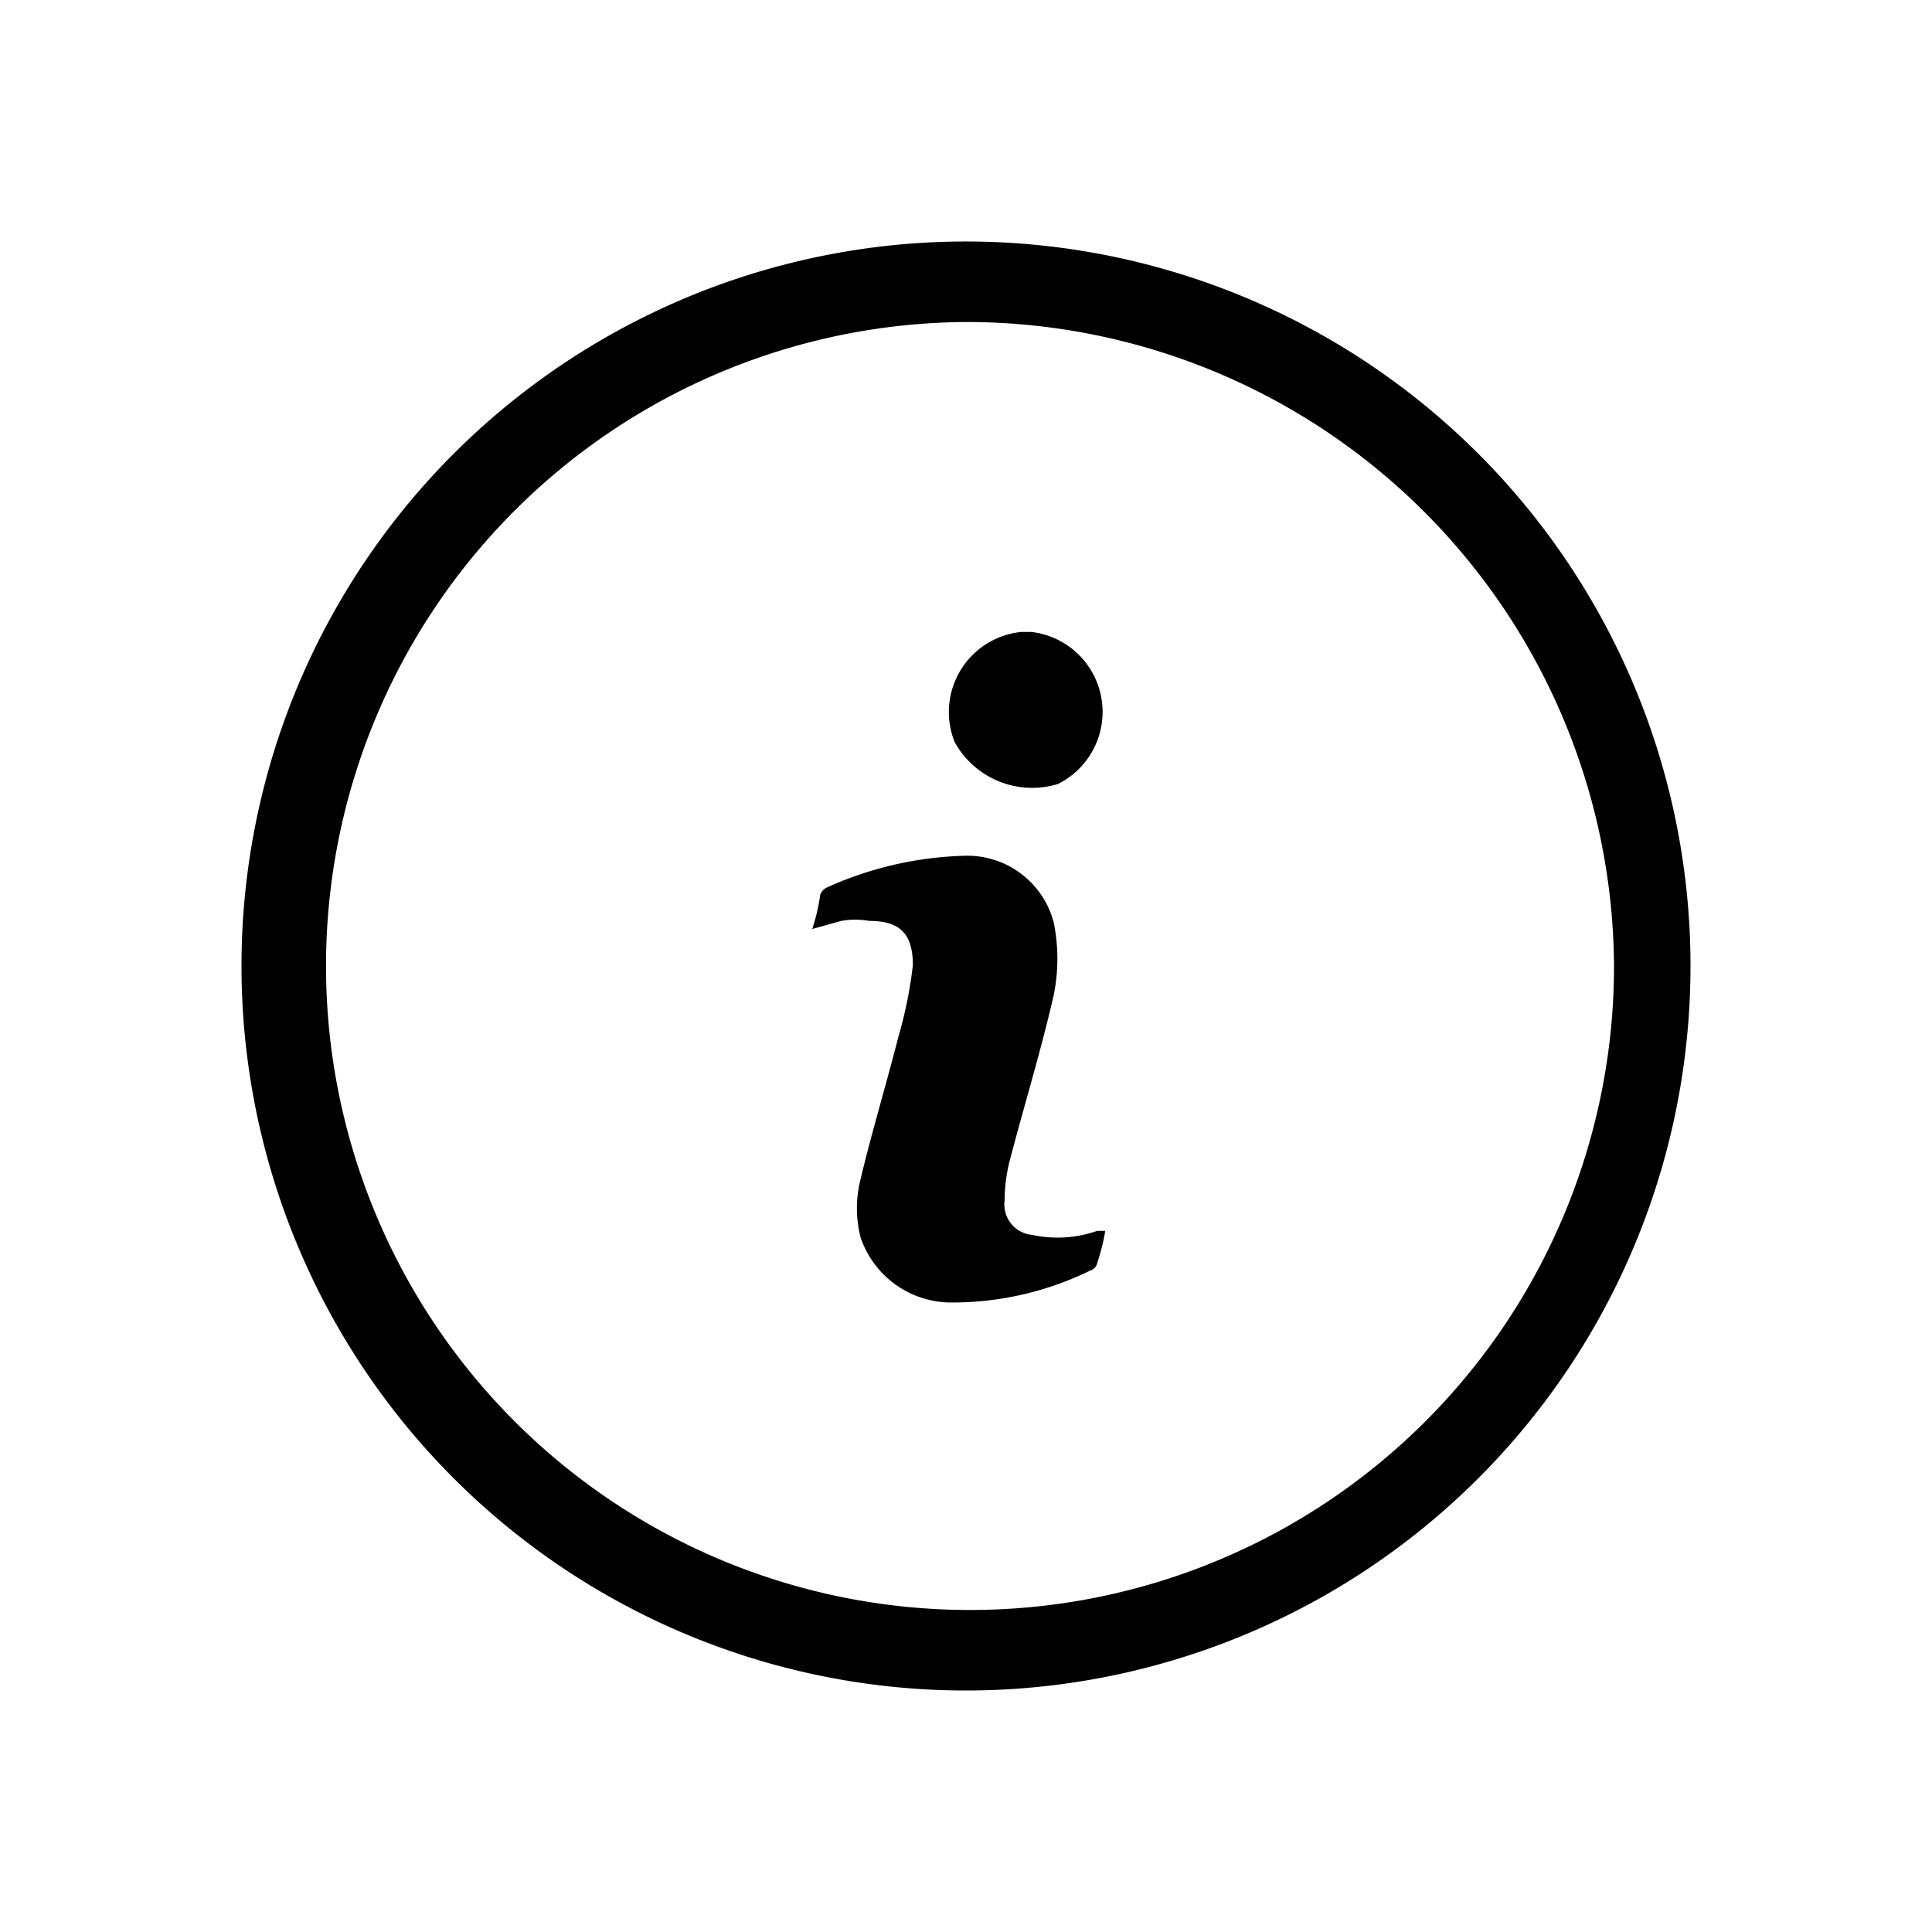 <svg id="Layer_1" data-name="Layer 1" xmlns="http://www.w3.org/2000/svg" viewBox="0 0 24 24"><title>info</title><path id="path-3" d="M12,21a9,9,0,1,1,9-9A9,9,0,0,1,12,21ZM12,4a8,8,0,1,0,8.05,8A8.05,8.05,0,0,0,12,4Zm.82,11.34a1.49,1.49,0,0,0,.81-.05h.1a2.6,2.6,0,0,1-.1.4.12.12,0,0,1-.08.09,3.9,3.9,0,0,1-1.75.4,1.19,1.19,0,0,1-1.11-.81,1.46,1.46,0,0,1,0-.72c.14-.59.32-1.18.47-1.77a5.4,5.4,0,0,0,.18-.89c0-.39-.16-.55-.54-.55a1,1,0,0,0-.35,0l-.36.1a2.41,2.41,0,0,0,.1-.43.18.18,0,0,1,.07-.08,4.43,4.43,0,0,1,1.75-.4,1.11,1.11,0,0,1,1.08.83,2.27,2.27,0,0,1,0,.9c-.16.7-.37,1.38-.55,2.07a2,2,0,0,0-.06.48.38.38,0,0,0,.08.29A.38.38,0,0,0,12.82,15.34Zm.32-5.6a1,1,0,0,0-.33-1.89h-.12a1,1,0,0,0-.76.48,1,1,0,0,0-.07.89A1.1,1.1,0,0,0,13.14,9.74Z"/></svg>